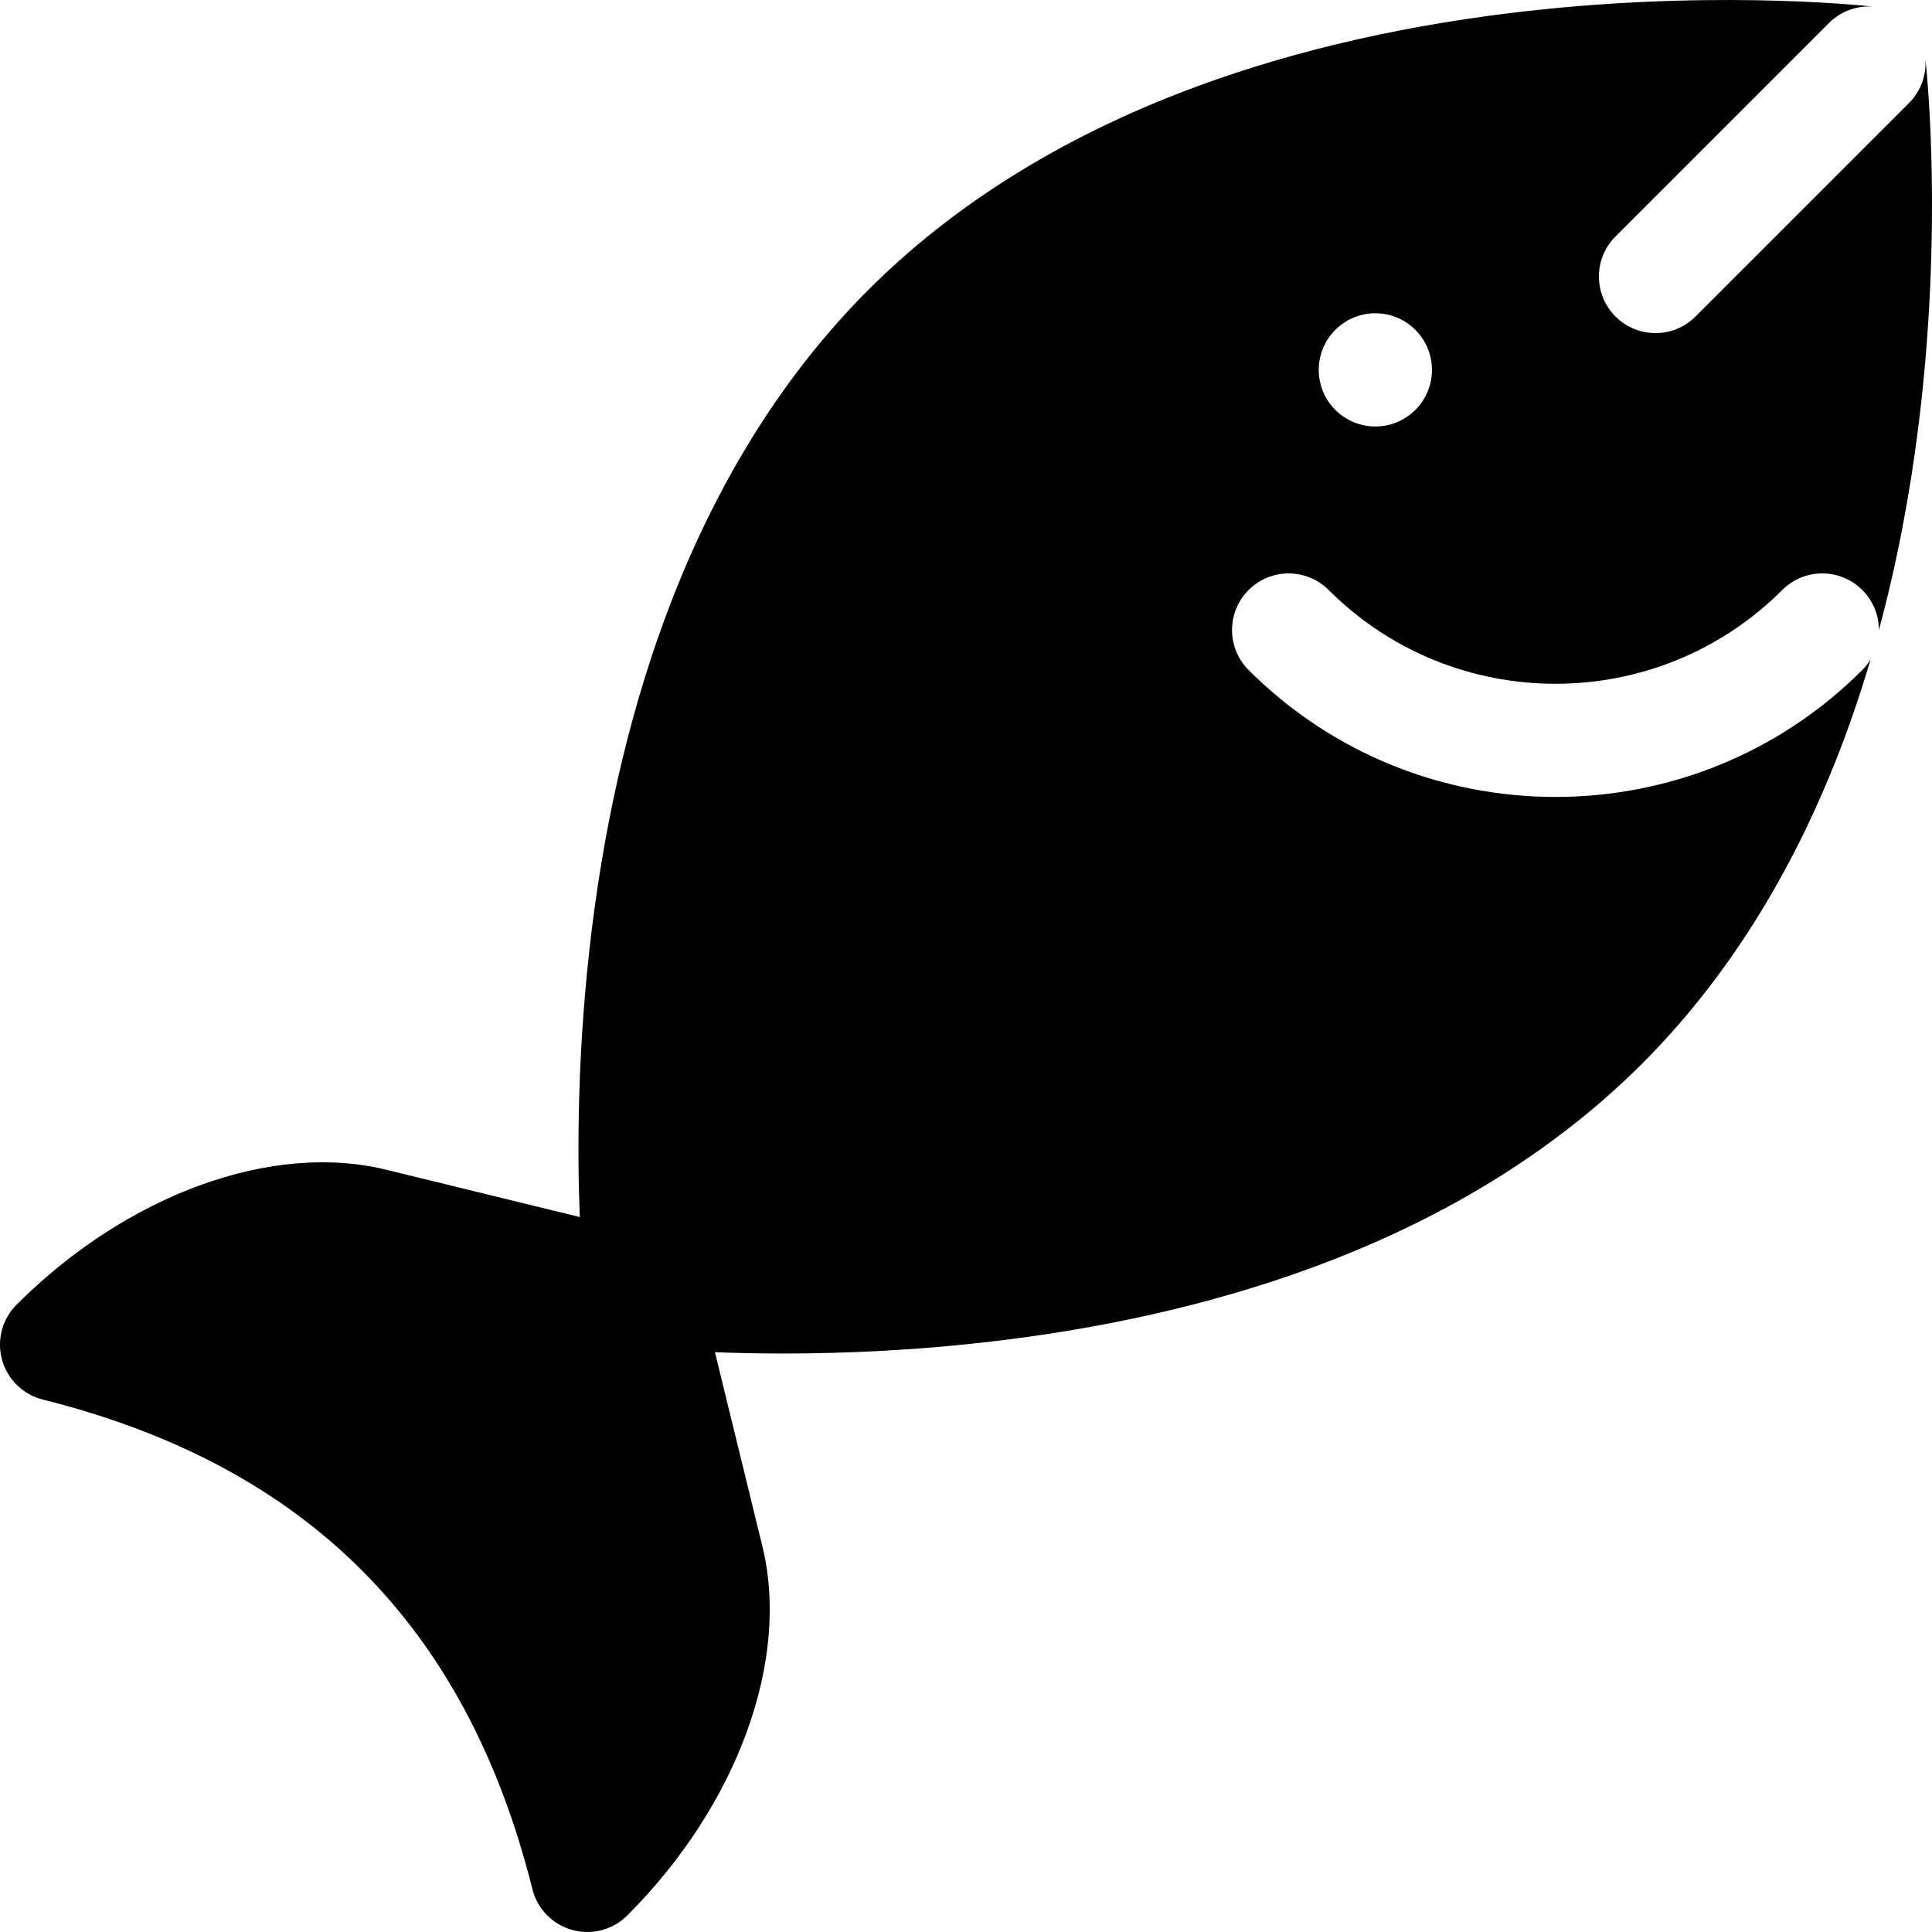 <svg height="512pt" viewBox="0 0 512.001 512" width="512pt" xmlns="http://www.w3.org/2000/svg"><path d="m510.238 15.473c.348 4.238-1.094 8.594-4.336 11.836l-56.566 56.57c-2.93 2.93-6.77 4.395-10.605 4.395-3.84 0-7.68-1.465-10.605-4.395-5.859-5.859-5.859-15.355 0-21.215l56.566-56.566c3.242-3.242 7.602-4.684 11.84-4.336-5.062-.547-45.508-4.559-96.676 1.742-31.652 3.895-60.879 10.957-86.863 20.988-33.016 12.746-60.895 30.352-82.871 52.328-21.977 21.977-39.582 49.859-52.328 82.871-10.035 25.988-17.098 55.215-20.992 86.863-3.832 31.156-3.848 58.336-3.148 75.973l-51.035-12.469c-30.387-7.598-68.941 6.414-98.223 35.691-3.82 3.82-5.293 9.402-3.852 14.609 1.441 5.207 5.578 9.238 10.82 10.547 69.832 17.461 112.27 59.895 129.727 129.73 1.312 5.242 5.34 9.375 10.551 10.816 1.32.367 2.668.547 4 .547 3.926 0 7.758-1.543 10.609-4.395 29.277-29.281 43.289-67.836 35.711-98.148l-12.492-51.113c5.254.211 11.344.355 18.137.355 16.031 0 35.957-.809 57.836-3.5 31.652-3.895 60.879-10.957 86.863-20.992 33.016-12.746 60.898-30.352 82.875-52.328 21.973-21.977 39.582-49.859 52.328-82.871 3.012-7.801 5.75-15.902 8.223-24.266-.613 1.004-1.336 1.957-2.203 2.824-22.418 22.422-51.867 33.633-81.316 33.633-29.449 0-58.898-11.211-81.316-33.633-5.859-5.855-5.859-15.352 0-21.211 5.855-5.855 15.355-5.855 21.211 0 33.145 33.141 87.066 33.141 120.211 0 5.855-5.855 15.355-5.855 21.211 0 2.938 2.934 4.398 6.785 4.395 10.629 4.664-17.266 8.207-35.602 10.578-54.84 6.297-51.145 2.293-91.582 1.738-96.672zm-135.148 93.156c-5.859 5.855-15.355 5.855-21.211 0-5.859-5.859-5.859-15.355 0-21.215 5.855-5.859 15.352-5.859 21.211 0 5.859 5.859 5.859 15.355 0 21.215zm0 0"/></svg>
